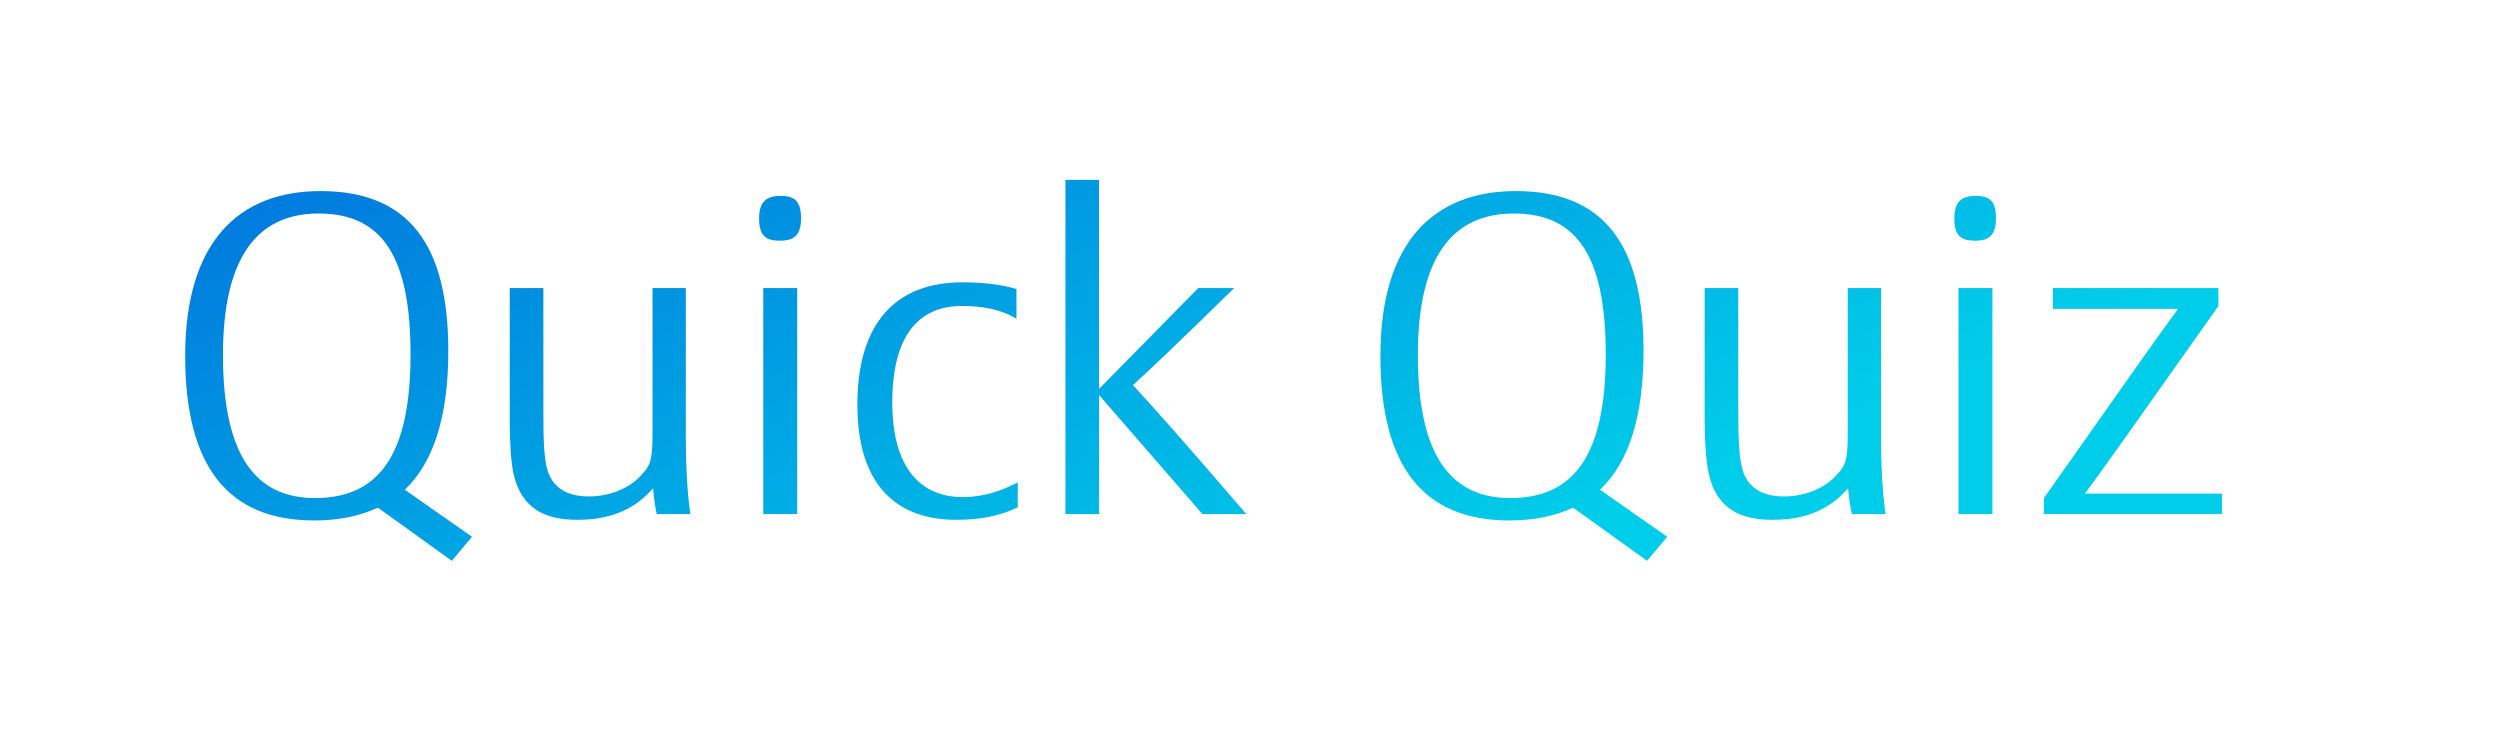 <svg data-v-fde0c5aa="" xmlns="http://www.w3.org/2000/svg" viewBox="20 110 270 80" class="font">
<defs data-v-fde0c5aa=""></defs>
<rect data-v-fde0c5aa="" fill="transparent" x="0" y="0" width="300px" height="300px" class="logo-background-square"></rect>
<defs data-v-fde0c5aa="">
<linearGradient data-v-fde0c5aa="" gradientTransform="rotate(25)" id="06a823d0-fcf5-43fe-9785-243149fcd755" x1="0%" y1="0%" x2="100%" y2="0%"><stop data-v-fde0c5aa="" offset="0%" stop-color="#0076DD" stop-opacity="1"></stop><stop data-v-fde0c5aa="" offset="100%" stop-color="#00CDE9" stop-opacity="1"></stop></linearGradient></defs><g data-v-fde0c5aa="" id="9c6fc97e-8b75-48b2-a0f7-fc802061d754" fill="url(#06a823d0-fcf5-43fe-9785-243149fcd755)" transform="matrix(3.457,0,0,3.457,37.338,128.736)"><path d="M8.99 5.54C8.99 2.21 7.74 0.55 5.00 0.55C2.42 0.55 0.77 2.16 0.77 5.70C0.77 9.14 2.10 10.84 4.80 10.84C5.57 10.84 6.23 10.70 6.79 10.44L9.10 12.10L9.73 11.35L7.63 9.88C8.54 9.02 8.99 7.57 8.99 5.54ZM7.81 5.66C7.81 8.78 6.83 10.14 4.83 10.14C3.04 10.14 1.95 8.92 1.95 5.67C1.95 2.65 3.00 1.25 4.94 1.25C6.99 1.25 7.81 2.69 7.81 5.66ZM11.96 3.58L10.91 3.58L10.91 7.76C10.91 8.40 10.95 9.04 11.03 9.39C11.28 10.49 12.04 10.82 13.02 10.82C13.65 10.82 14.64 10.71 15.39 9.83C15.40 10.09 15.46 10.43 15.50 10.64L16.55 10.64C16.45 9.91 16.41 9.09 16.41 8.26L16.41 3.58L15.37 3.58L15.37 7.92C15.37 8.83 15.36 9.06 15.05 9.39C14.63 9.88 13.96 10.09 13.38 10.09C12.68 10.09 12.24 9.80 12.08 9.24C11.98 8.89 11.96 8.32 11.96 7.46ZM19.89 10.64L19.89 3.58L18.83 3.58L18.83 10.64ZM20.01 1.40C20.01 0.87 19.81 0.70 19.38 0.70C18.93 0.70 18.70 0.88 18.70 1.40C18.70 1.95 18.91 2.10 19.35 2.10C19.80 2.10 20.01 1.92 20.01 1.40ZM26.78 10.43L26.78 9.65C26.28 9.91 25.73 10.11 25.06 10.11C23.77 10.11 22.86 9.23 22.86 7.15C22.86 5.10 23.66 4.14 25.03 4.14C25.66 4.14 26.26 4.24 26.74 4.54L26.74 3.61C26.28 3.47 25.70 3.40 25.05 3.40C22.99 3.40 21.77 4.65 21.77 7.22C21.77 9.70 22.96 10.82 24.86 10.82C25.79 10.82 26.36 10.63 26.78 10.43ZM29.32 10.64L29.32 6.92L32.55 10.64L33.92 10.64C31.67 8.02 30.98 7.27 30.38 6.61C30.83 6.20 31.51 5.57 33.54 3.58L32.42 3.58L29.32 6.73L29.32 0.20L28.27 0.20L28.27 10.64ZM46.33 5.54C46.33 2.21 45.08 0.55 42.34 0.55C39.76 0.55 38.11 2.16 38.11 5.70C38.11 9.14 39.44 10.84 42.14 10.84C42.91 10.84 43.57 10.70 44.13 10.44L46.44 12.10L47.07 11.35L44.97 9.88C45.88 9.02 46.33 7.57 46.33 5.54ZM45.15 5.66C45.15 8.78 44.17 10.14 42.17 10.14C40.38 10.14 39.28 8.92 39.28 5.67C39.28 2.65 40.33 1.25 42.28 1.25C44.32 1.25 45.15 2.69 45.15 5.66ZM49.29 3.58L48.24 3.58L48.24 7.76C48.24 8.40 48.29 9.04 48.37 9.39C48.62 10.49 49.38 10.82 50.36 10.82C50.99 10.82 51.98 10.71 52.72 9.83C52.74 10.09 52.79 10.43 52.84 10.64L53.89 10.64C53.79 9.91 53.75 9.09 53.75 8.26L53.75 3.58L52.71 3.58L52.71 7.92C52.71 8.83 52.70 9.06 52.39 9.39C51.97 9.88 51.30 10.09 50.72 10.09C50.02 10.09 49.57 9.80 49.42 9.24C49.32 8.89 49.29 8.32 49.29 7.46ZM57.23 10.64L57.23 3.58L56.17 3.58L56.17 10.64ZM57.34 1.40C57.34 0.87 57.15 0.70 56.71 0.70C56.27 0.70 56.04 0.88 56.04 1.40C56.04 1.95 56.25 2.10 56.69 2.10C57.13 2.10 57.34 1.92 57.34 1.40ZM58.84 10.64L64.40 10.64L64.40 10.00L60.12 10.00C60.79 9.09 61.29 8.39 64.29 4.14L64.29 3.58L59.12 3.58L59.12 4.23L63.03 4.23C62.44 5.03 61.84 5.88 58.84 10.14Z">
</path></g>
</svg>